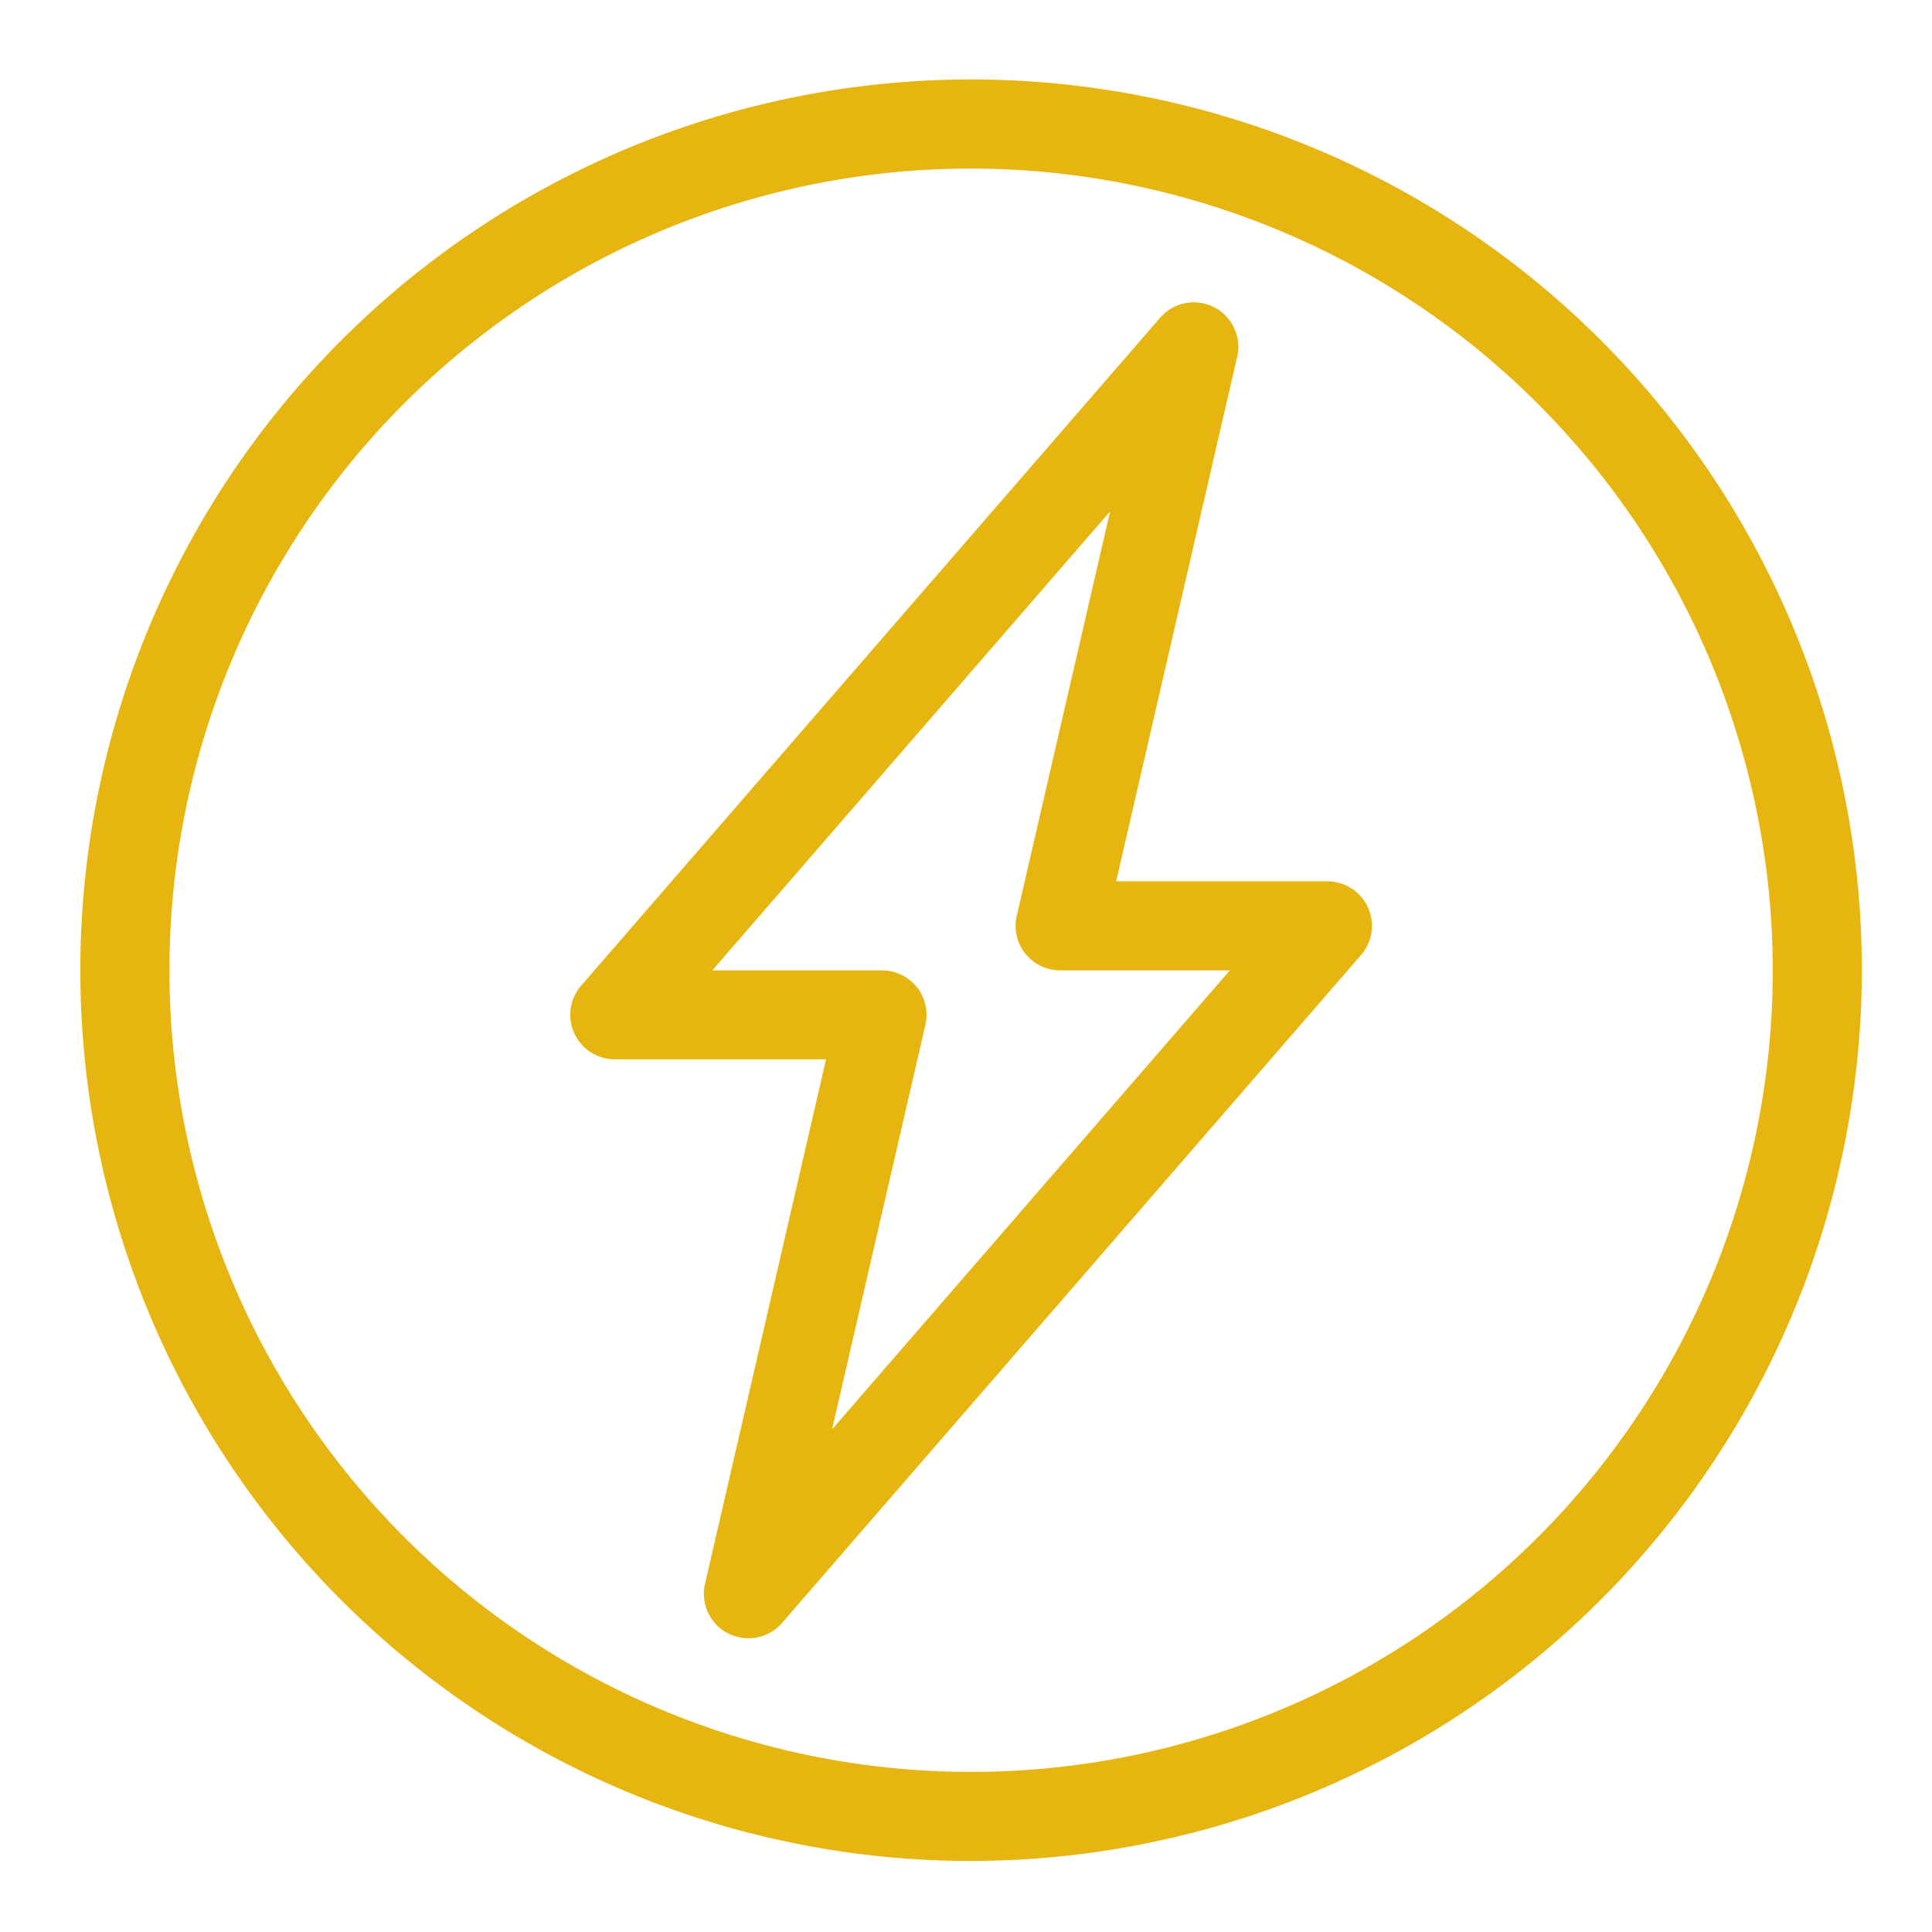 <svg xmlns="http://www.w3.org/2000/svg" xmlns:xlink="http://www.w3.org/1999/xlink" width="70" height="70" viewBox="0 0 70 70">
  <defs>
    <clipPath id="clip-Web_1920_58">
      <rect width="70" height="70"/>
    </clipPath>
  </defs>
  <g id="Web_1920_58" data-name="Web 1920 – 58" clip-path="url(#clip-Web_1920_58)">
    <g id="solar-energy" transform="translate(2.911 2.88)">
      <path id="Path_2396" data-name="Path 2396" d="M117.606,149.879a32.274,32.274,0,1,1,32.274-32.274A32.31,32.31,0,0,1,117.606,149.879Zm0-61.32a29.046,29.046,0,1,0,29.046,29.046A29.08,29.08,0,0,0,117.606,88.559Zm0,0" transform="translate(-85.332 -85.332)" fill="#e6b510"/>
      <path id="Path_2401" data-name="Path 2401" d="M185.65,176.413a1.612,1.612,0,0,1-1.571-1.977l4.384-19H180.81a1.613,1.613,0,0,1-1.22-2.669l20.978-24.2a1.613,1.613,0,0,1,2.791,1.42l-4.384,19h7.653a1.613,1.613,0,0,1,1.22,2.669l-20.978,24.2A1.608,1.608,0,0,1,185.65,176.413Zm-1.307-24.2h6.148a1.614,1.614,0,0,1,1.572,1.977l-3.381,14.652,14.412-16.629h-6.148a1.614,1.614,0,0,1-1.573-1.977l3.382-14.652Zm0,0" transform="translate(-161.445 -119.935)" fill="#e6b510"/>
    </g>
  </g>
</svg>
